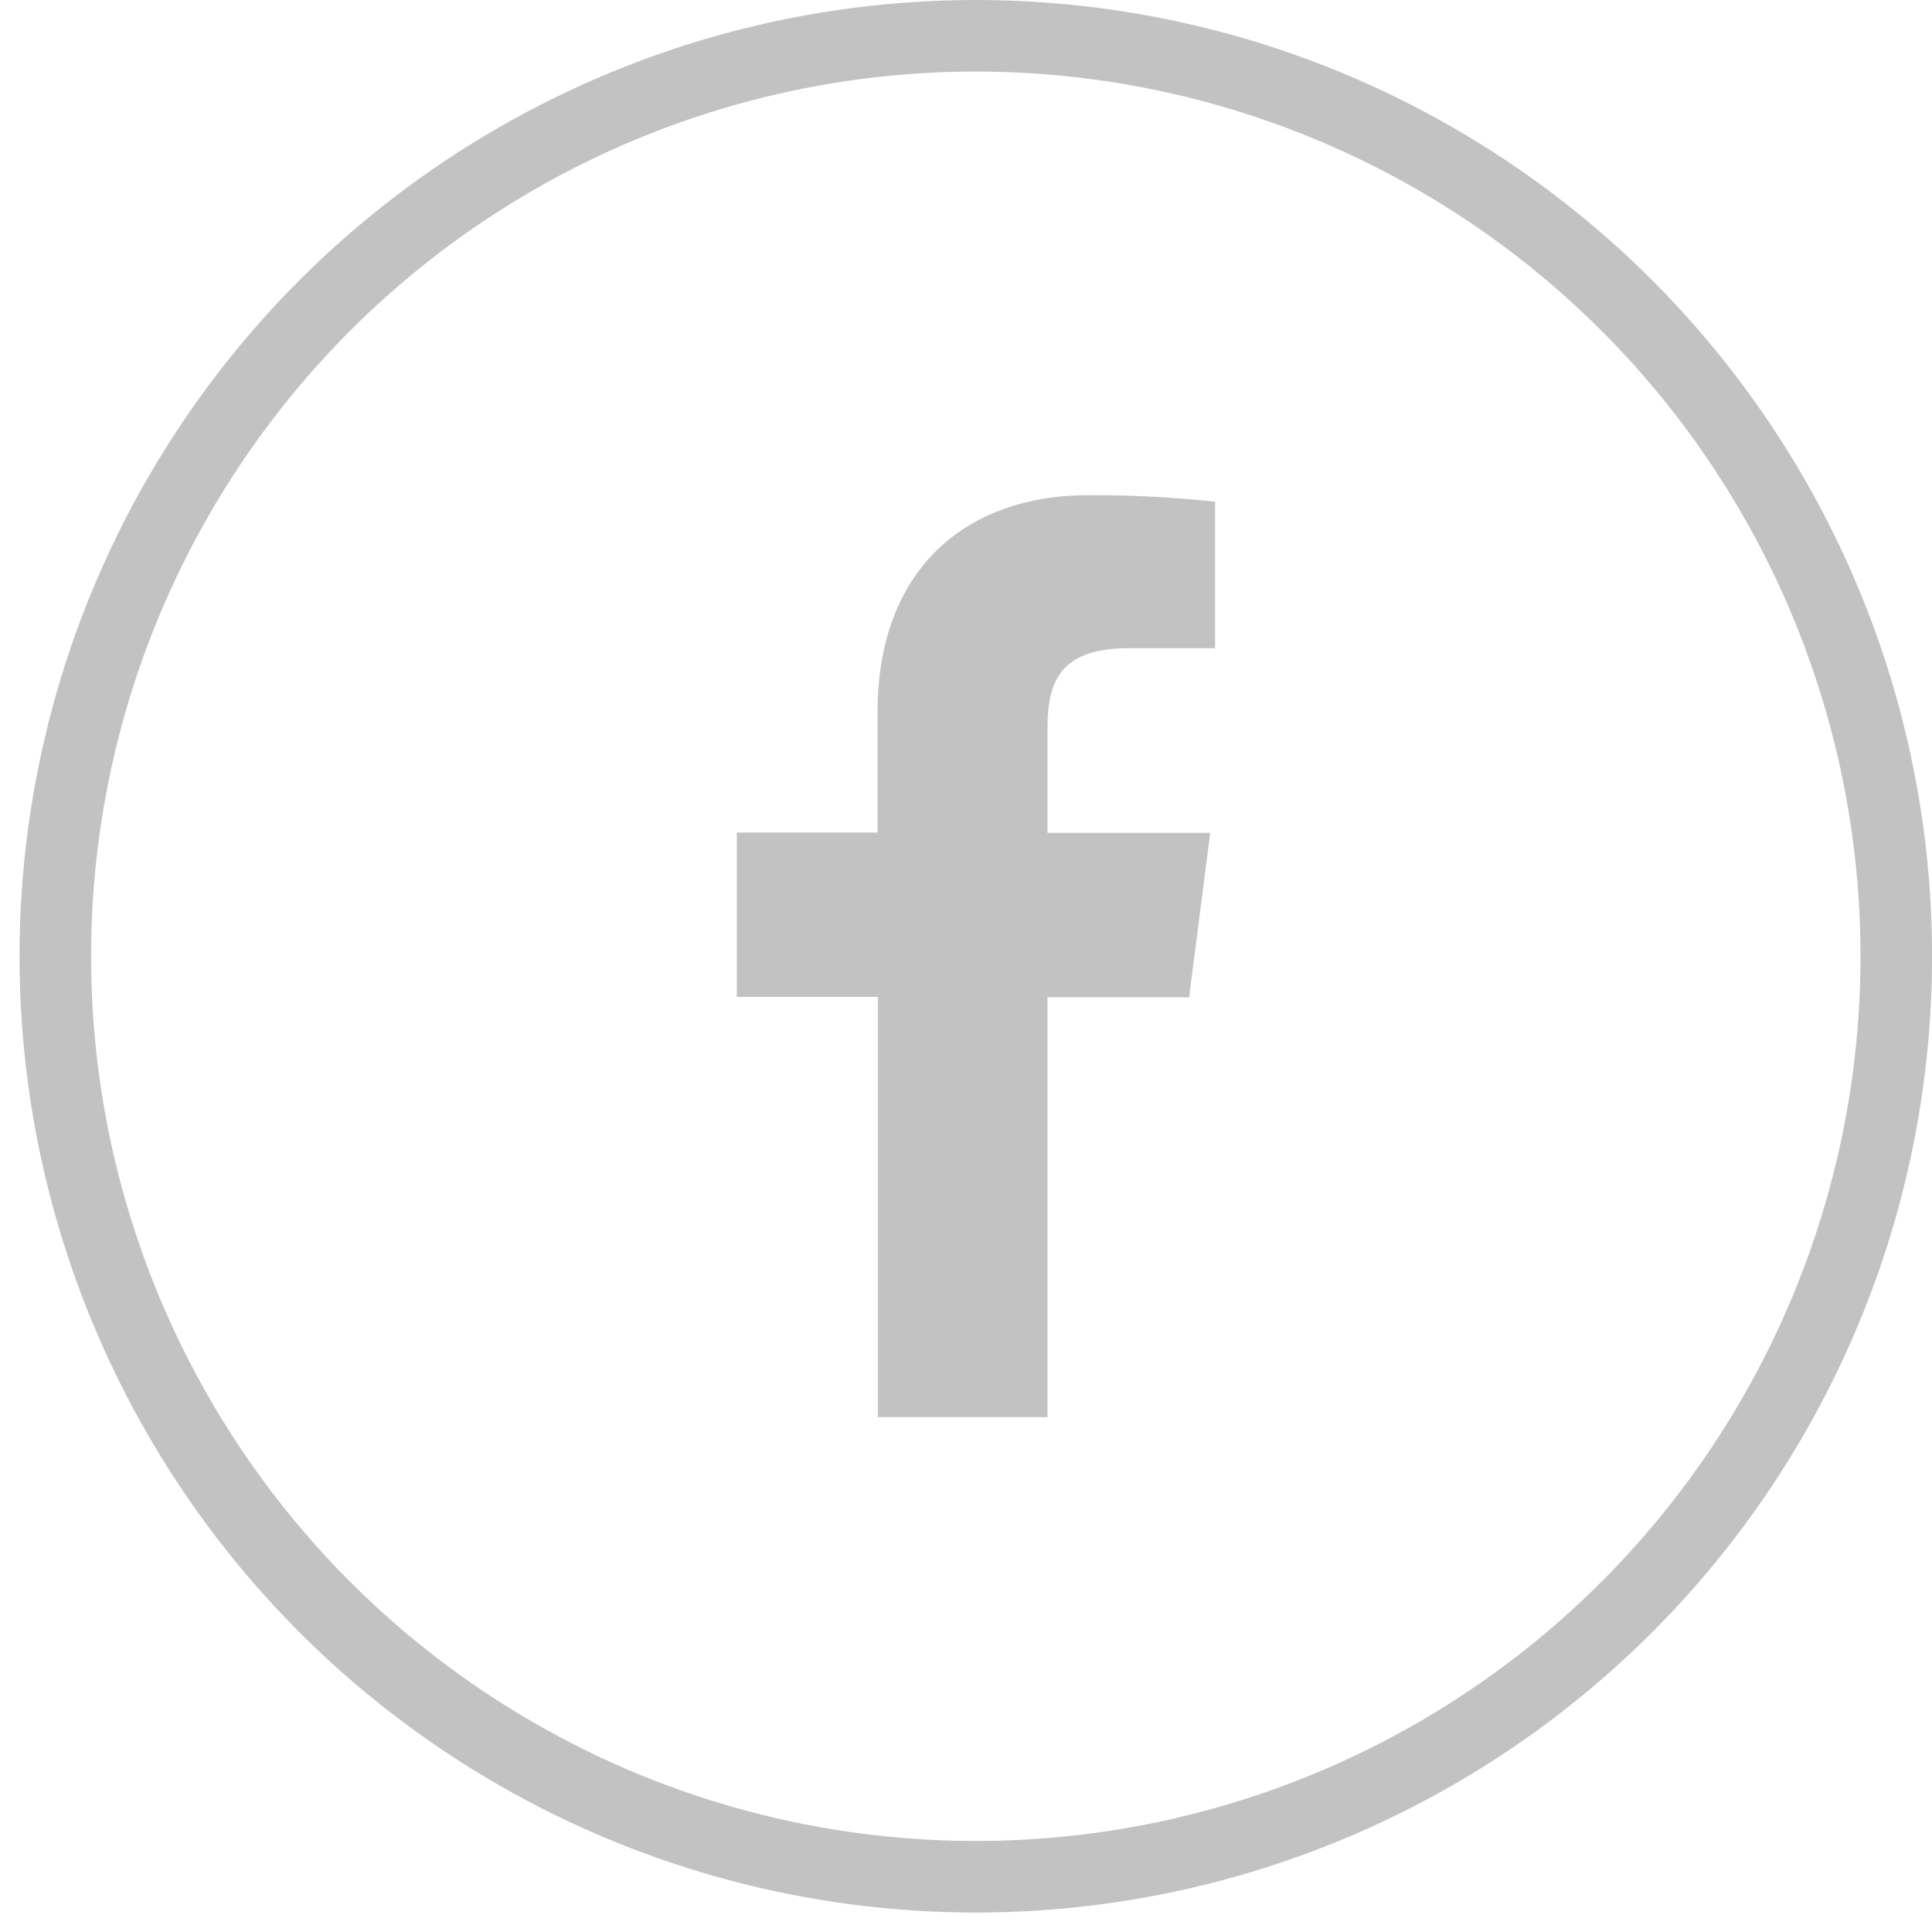 
<svg width="27" height="27" viewBox="0 0 27 27" fill="none" xmlns="http://www.w3.org/2000/svg">
<circle cx="13.637" cy="13.364" r="12.864" stroke="#C2C2C2"/>
<path d="M14.639 19.804V13.937H16.618L16.913 11.639H14.639V10.176C14.639 9.513 14.824 9.059 15.775 9.059H16.981V7.011C16.394 6.948 15.804 6.918 15.214 6.92C13.465 6.92 12.264 7.988 12.264 9.949V11.635H10.297V13.932H12.268V19.804H14.639Z" fill="#C2C2C2"/>
</svg>
